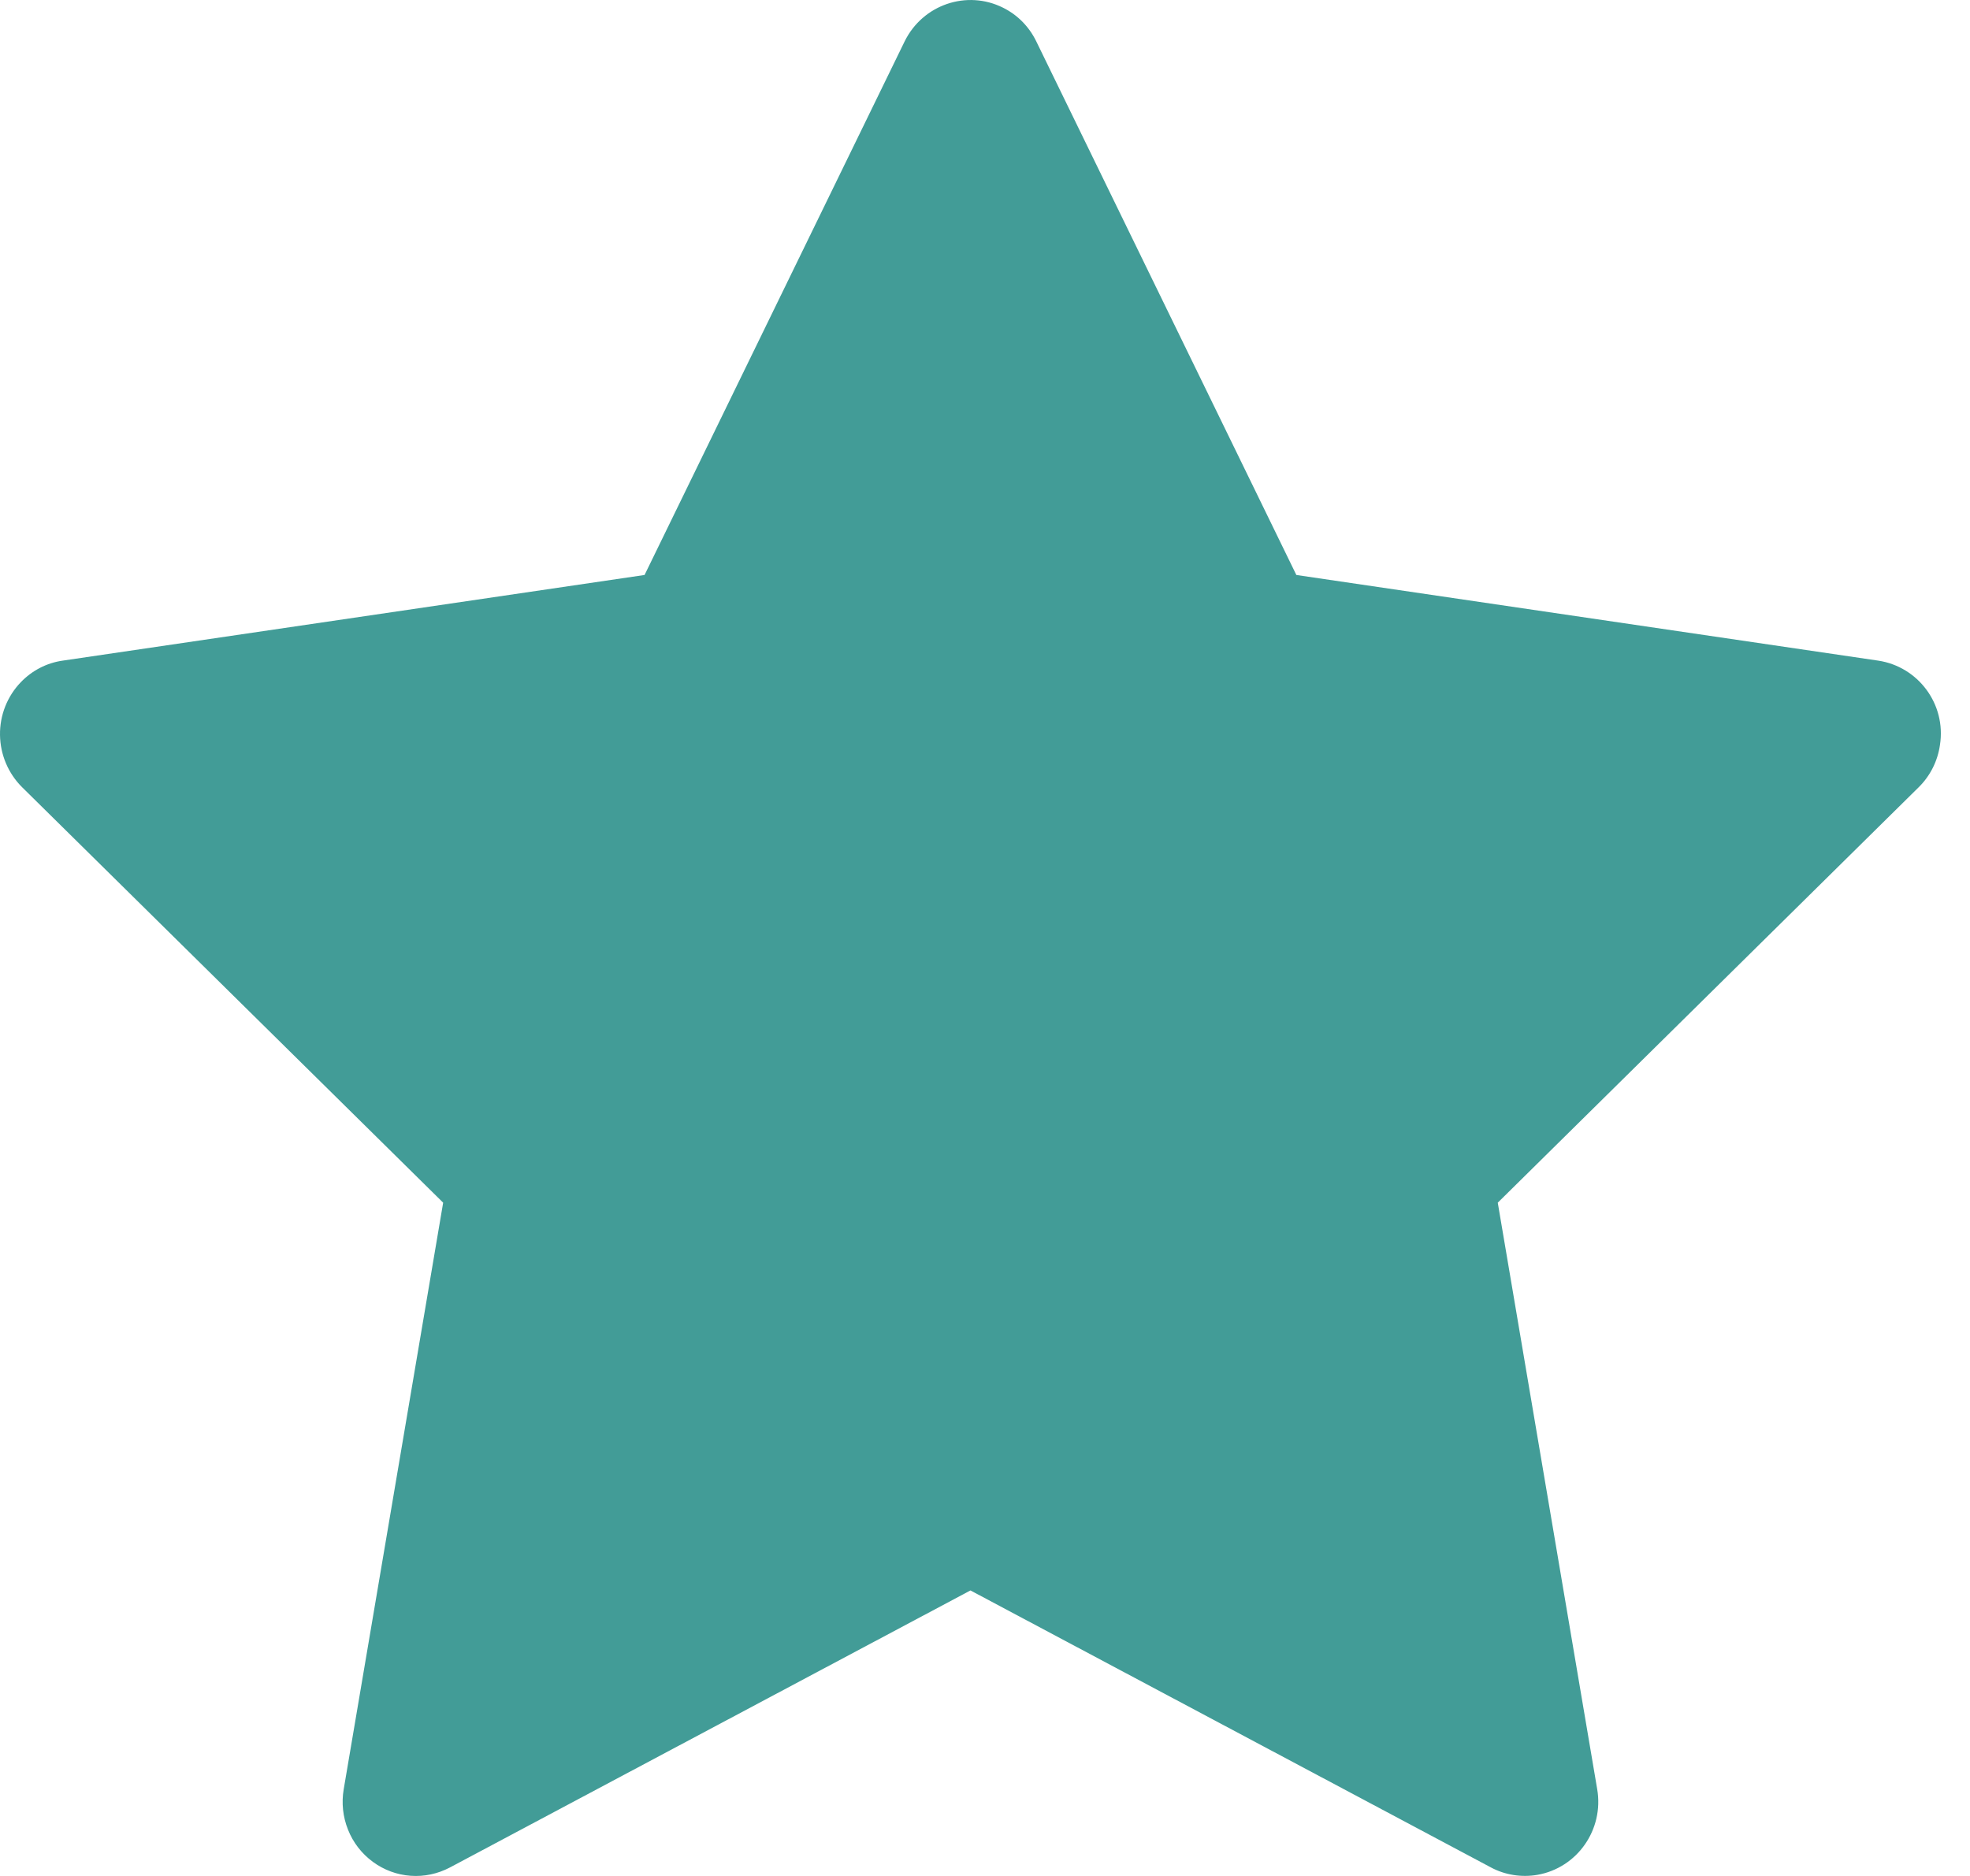 <svg width="21" height="20" viewBox="0 0 21 20" fill="none" xmlns="http://www.w3.org/2000/svg">
<path d="M20.021 7.043L13.819 6.13L11.046 0.44C10.97 0.284 10.846 0.158 10.692 0.082C10.306 -0.111 9.837 0.049 9.644 0.44L6.871 6.13L0.669 7.043C0.498 7.067 0.341 7.149 0.222 7.273C0.077 7.423 -0.003 7.626 6.87558e-05 7.836C0.003 8.046 0.088 8.246 0.236 8.393L4.724 12.822L3.664 19.075C3.639 19.221 3.655 19.37 3.71 19.507C3.764 19.644 3.856 19.762 3.974 19.849C4.092 19.936 4.232 19.988 4.377 19.998C4.523 20.009 4.668 19.977 4.797 19.909L10.345 16.956L15.893 19.909C16.044 19.99 16.22 20.017 16.389 19.988C16.814 19.913 17.099 19.506 17.026 19.075L15.966 12.822L20.453 8.393C20.576 8.272 20.656 8.113 20.68 7.94C20.747 7.507 20.448 7.107 20.021 7.043Z" fill="#429C97"/>
</svg>
